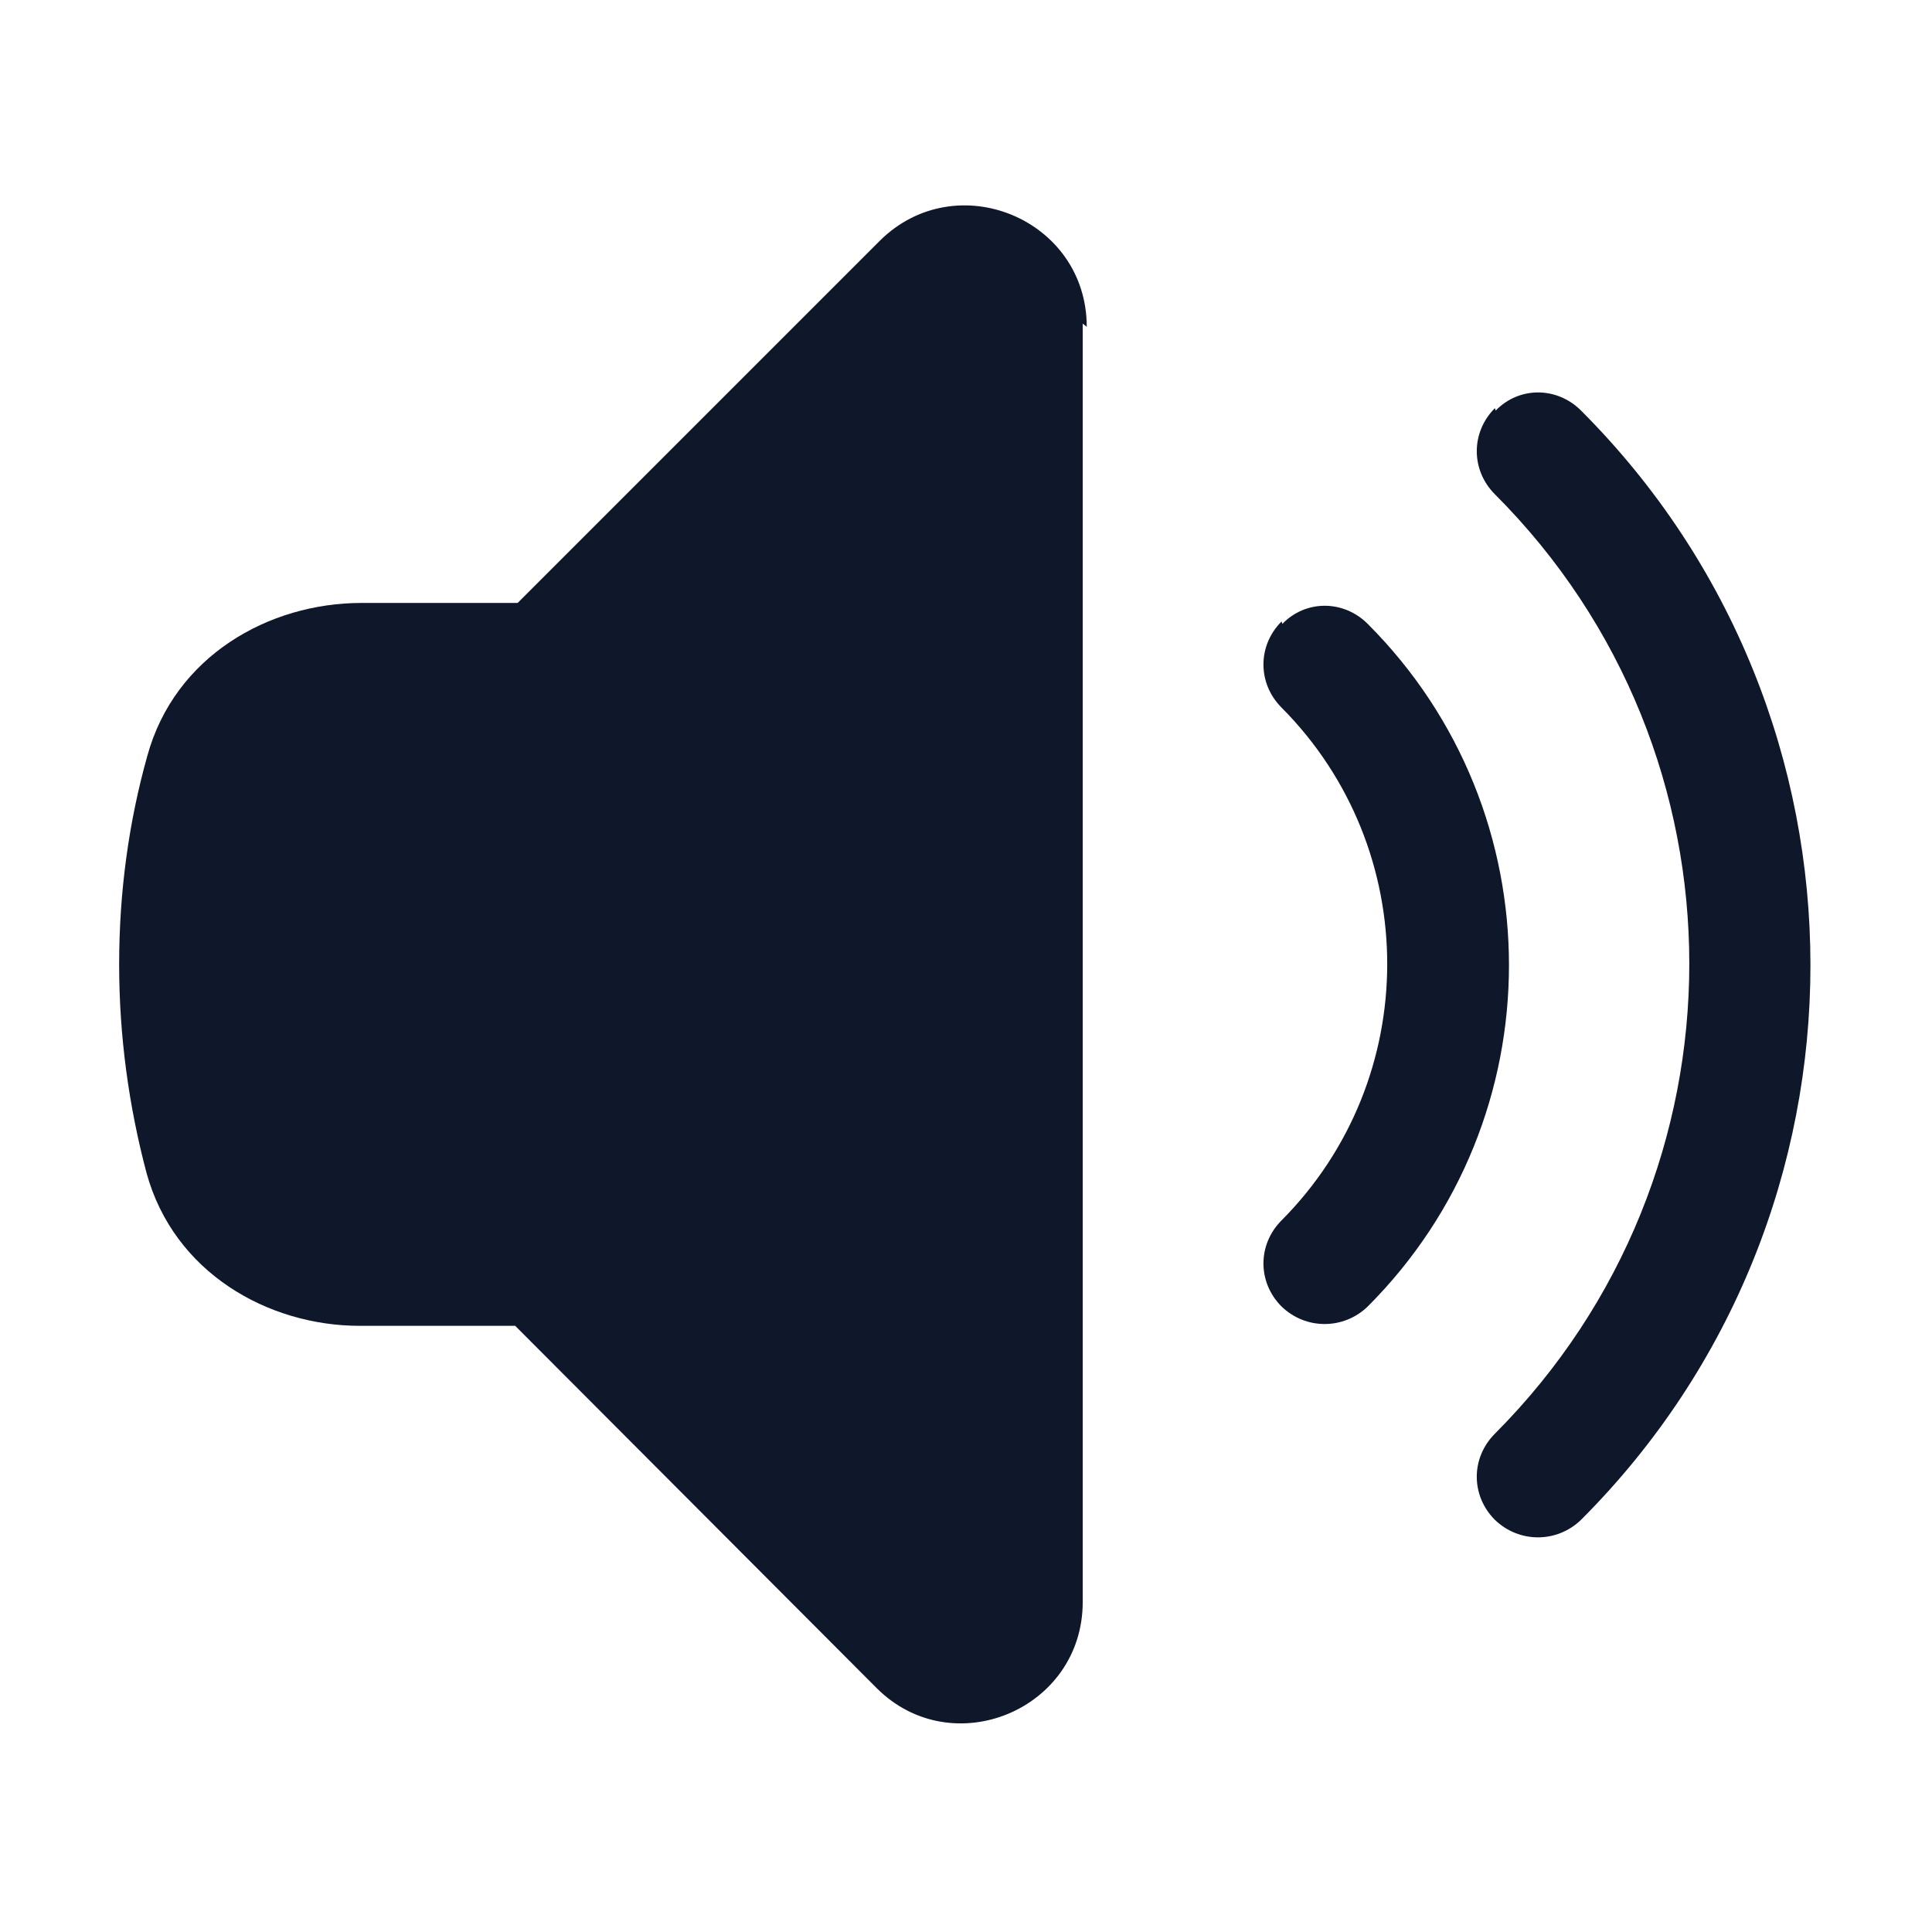 <svg viewBox="0 0 24 24" xmlns="http://www.w3.org/2000/svg"><g fill="#0F172A"><path d="M13.5 4.06c0-1.34-1.62-2.01-2.57-1.07l-4.5 4.5H4.49c-1.15 0-2.32.66-2.66 1.9 -.23.82-.35 1.69-.35 2.59 0 .89.12 1.76.34 2.59 .34 1.24 1.51 1.9 2.65 1.9H6.4l4.49 4.5c.94.94 2.56.27 2.56-1.07V4.02Z"/><path d="M18.58 5.1c.29-.3.76-.3 1.06 0 3.8 3.8 3.8 9.98 0 13.78 -.3.29-.77.29-1.07 0 -.3-.3-.3-.77 0-1.07 3.22-3.23 3.22-8.45 0-11.67 -.3-.3-.3-.77 0-1.07Z"/><path d="M15.93 7.75c.29-.3.76-.3 1.06 0 2.34 2.34 2.34 6.14 0 8.48 -.3.29-.77.29-1.07 0 -.3-.3-.3-.77 0-1.07 1.75-1.76 1.75-4.61 0-6.37 -.3-.3-.3-.77 0-1.07Z"/></g></svg>